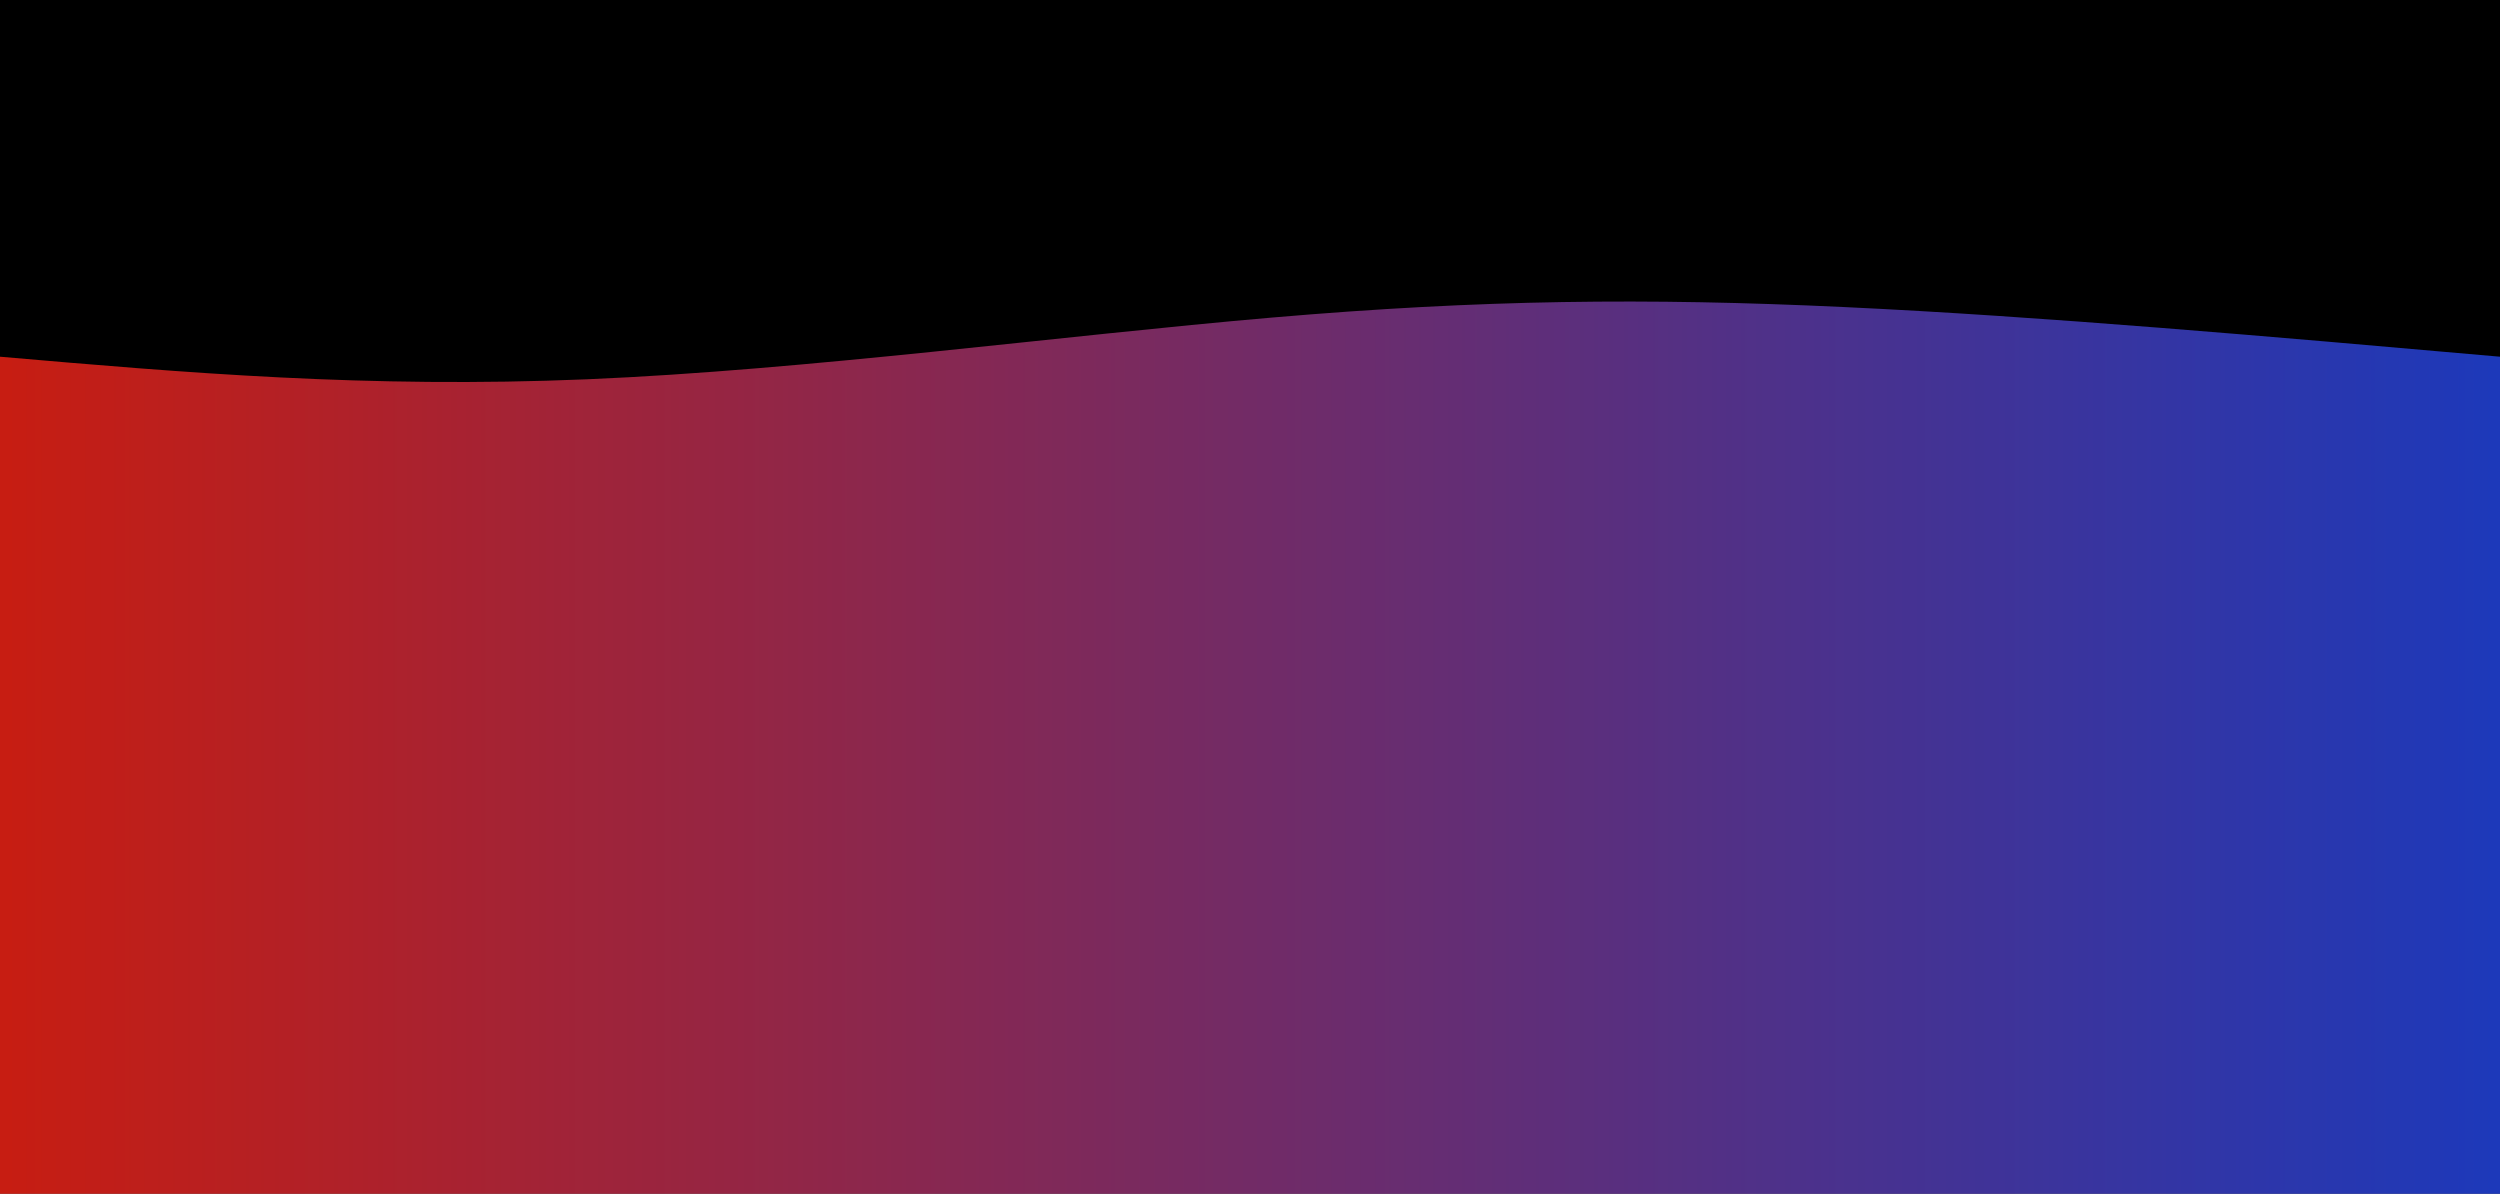 <svg style="object-fit:cover" id="my-svg" version="1" baseProfile="full" width="100%" height="100%" viewBox="0 0 1661 793" xmlns="http://www.w3.org/2000/svg"><rect width="1661" height="793" fill="#000"/><defs><linearGradient id="linear-gradient" x1="0" x2="1" y1="0" y2="0"><stop offset="0%" stop-color="#c81d1190"/><stop offset="100%" stop-color="#1c39bb90"/></linearGradient></defs><path transform="scale(1, 1)" style="transform-origin:center" d="M 0,793 V 0,237 C 122.077,247.571 244.155,258.143 390,252 C 535.845,245.857 705.458,223 845,211 C 984.542,199 1094.012,197.857 1225,204 C 1355.988,210.143 1508.494,223.571 1661,237 C 1661,237 1661,793 1661,793 Z" stroke="none" stroke-width="0" fill="url(#linear-gradient)" class="transition-all duration-300 ease-in-out delay-150"/><defs><linearGradient id="linear-gradient" x1="0" x2="1" y1="0" y2="0"><stop offset="0%" stop-color="#c81d11ff"/><stop offset="100%" stop-color="#1c39bbff"/></linearGradient></defs><path transform="scale(1, 1)" style="transform-origin:center" d="M 0,793 V 0,356 C 163.72,332.929 327.44,309.857 453,339 C 578.56,368.143 665.958,449.5 779,444 C 892.042,438.5 1030.726,346.143 1182,317 C 1333.274,287.857 1497.137,321.929 1661,356 C 1661,356 1661,793 1661,793 Z" stroke="none" stroke-width="0" fill="url(#linear-gradient)" class="transition-all duration-300 ease-in-out delay-150"/></svg>